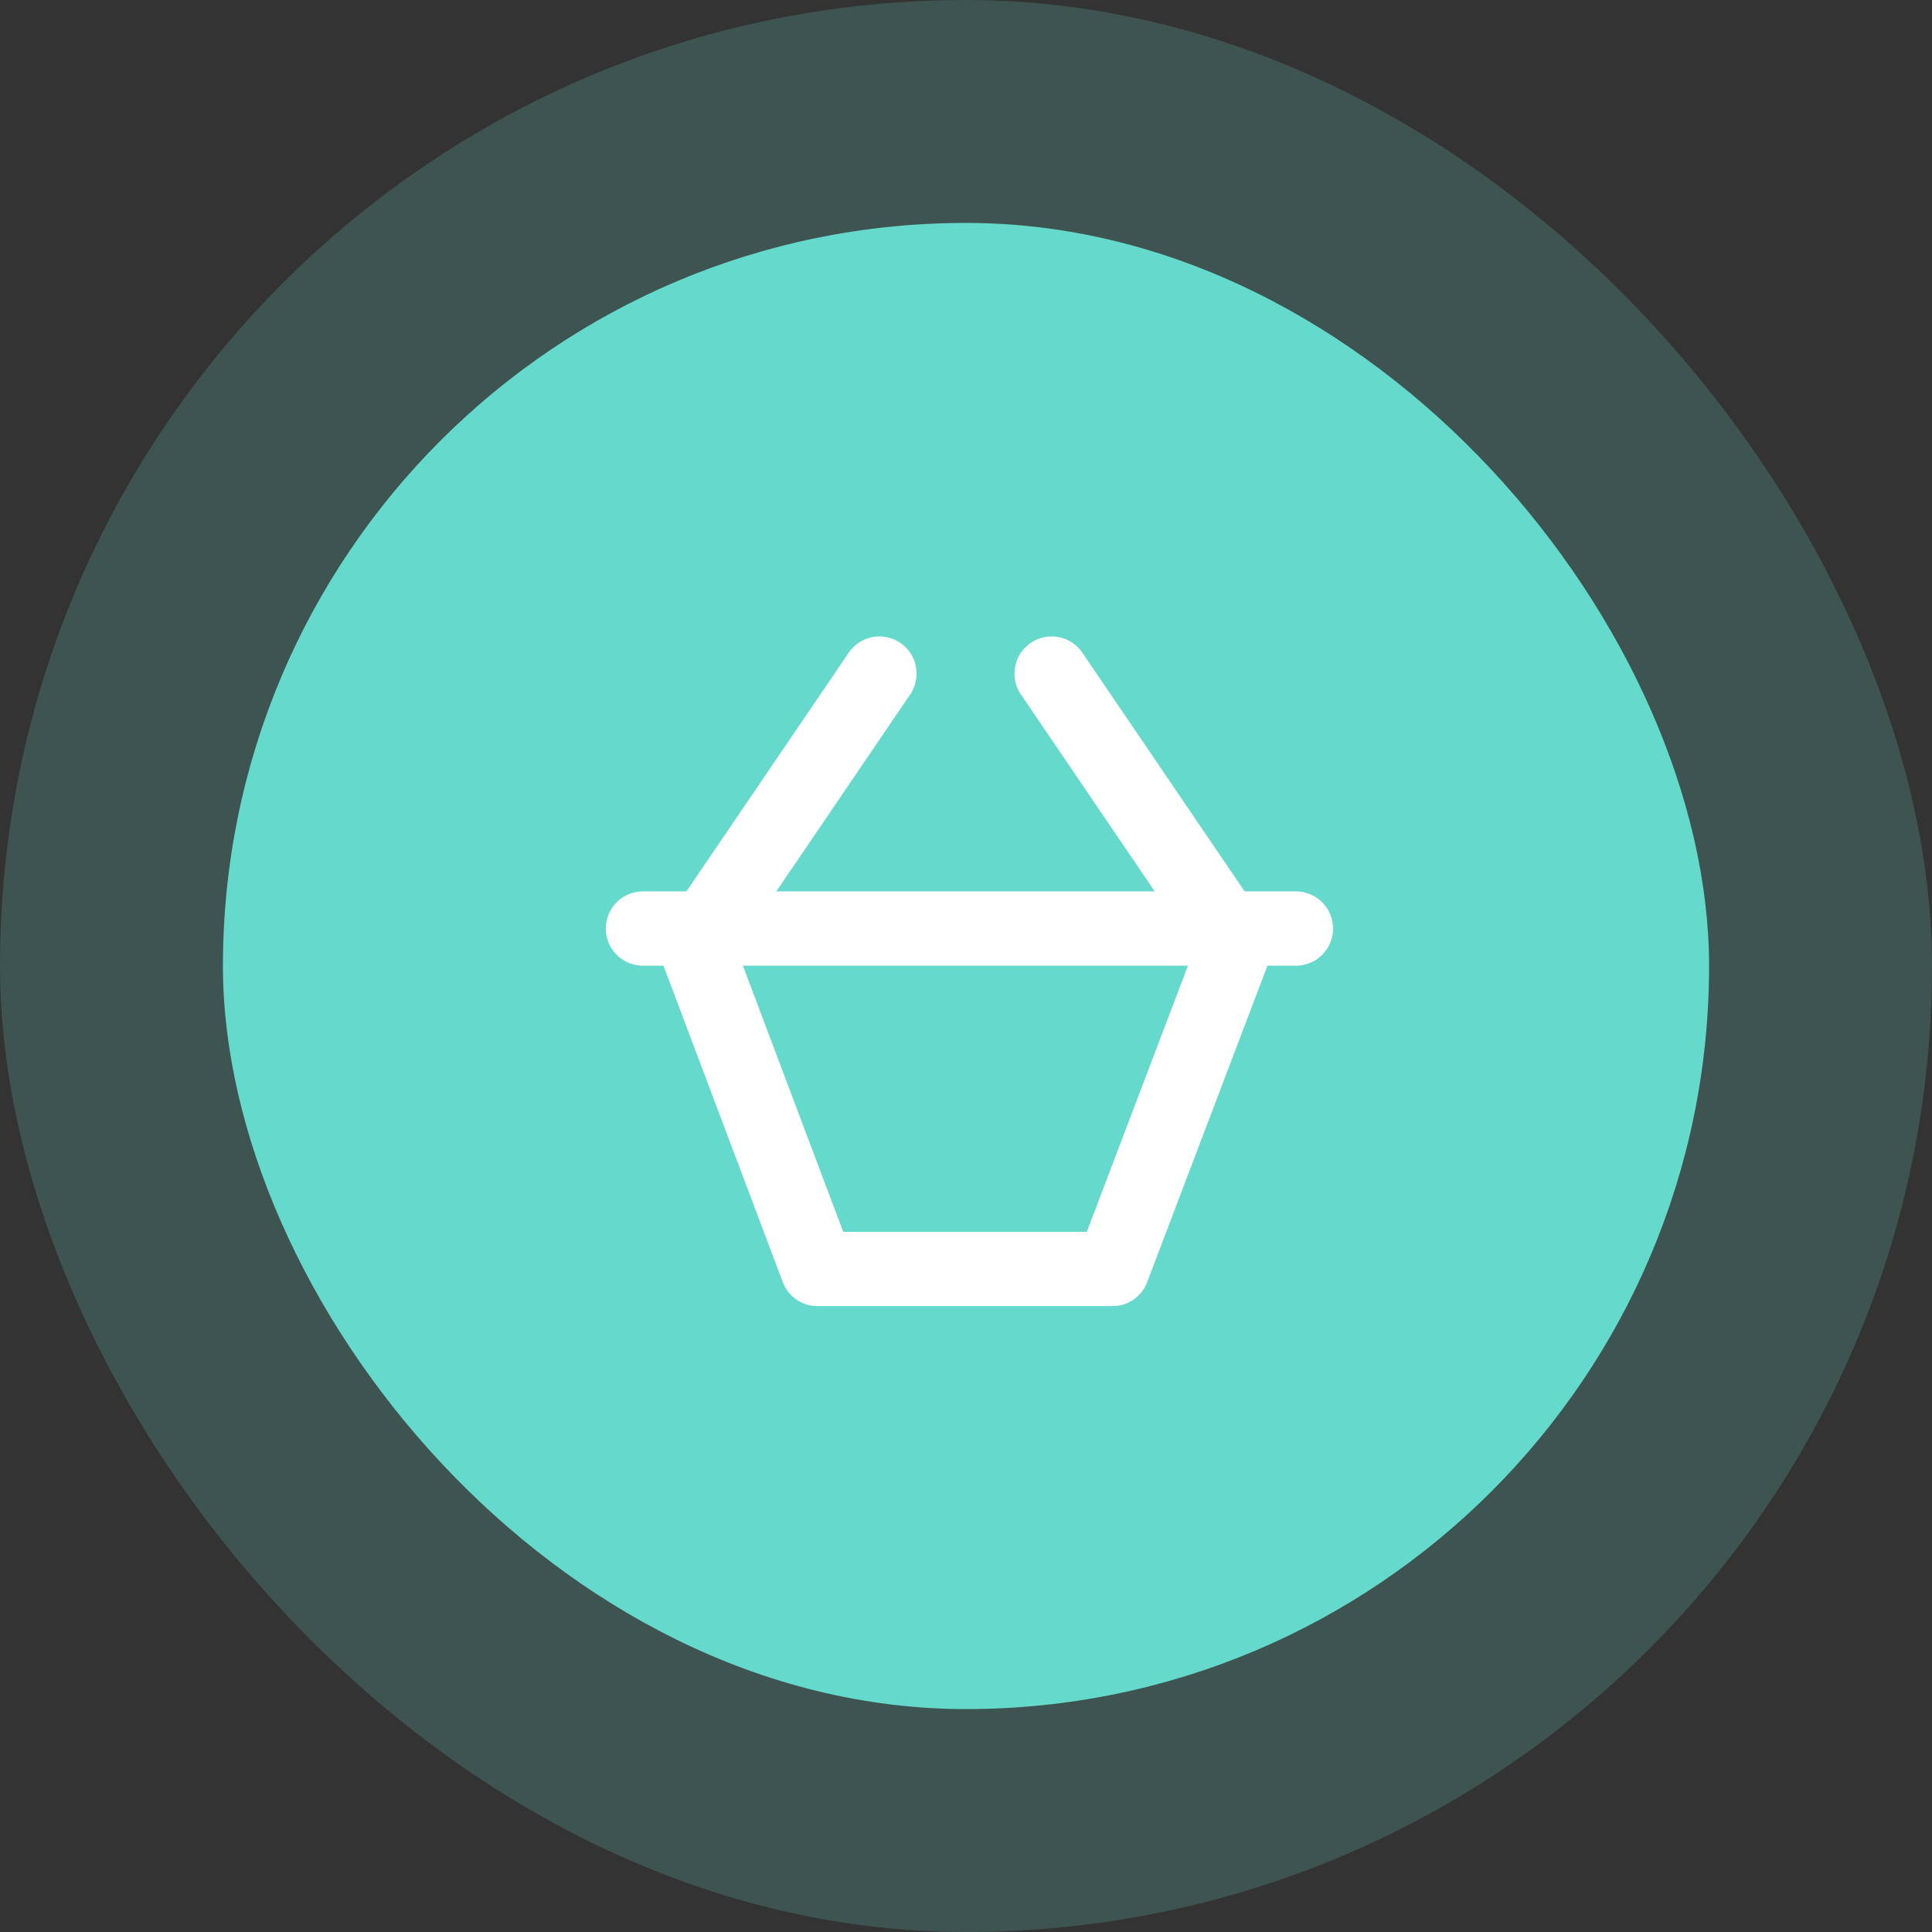 <svg xmlns="http://www.w3.org/2000/svg" width="52" height="52" viewBox="0 0 52 52"><rect x="0" y="0" width="52" height="52" fill="#333333" stroke="none"/><defs><style>.a,.b{fill:#65dacc;}.a{opacity:0.2;}.c,.d{fill:none;stroke:#fff;stroke-linecap:round;stroke-width:2px;}.d{stroke-linejoin:round;}</style></defs><g transform="translate(6 5.955)"><rect class="a" width="52" height="52" rx="26" transform="translate(-6 -5.955)"/><rect class="b" width="40" height="40" rx="20" transform="translate(0 0.045)"/><g transform="translate(11.305 12.175)"><path class="c" d="M355,604.779h17.574" transform="translate(-355 -597.917)"/><g transform="translate(1.774 0)"><path class="c" d="M362.449,595.11l-4.591,6.754" transform="translate(-357.858 -595.11)"/><path class="c" d="M357.858,595.11l4.591,6.754" transform="translate(-348.632 -595.11)"/></g><path class="d" d="M358.065,604.5l3.413,9.053h7.937l3.441-9.053" transform="translate(-356.779 -597.528)"/></g></g></svg>